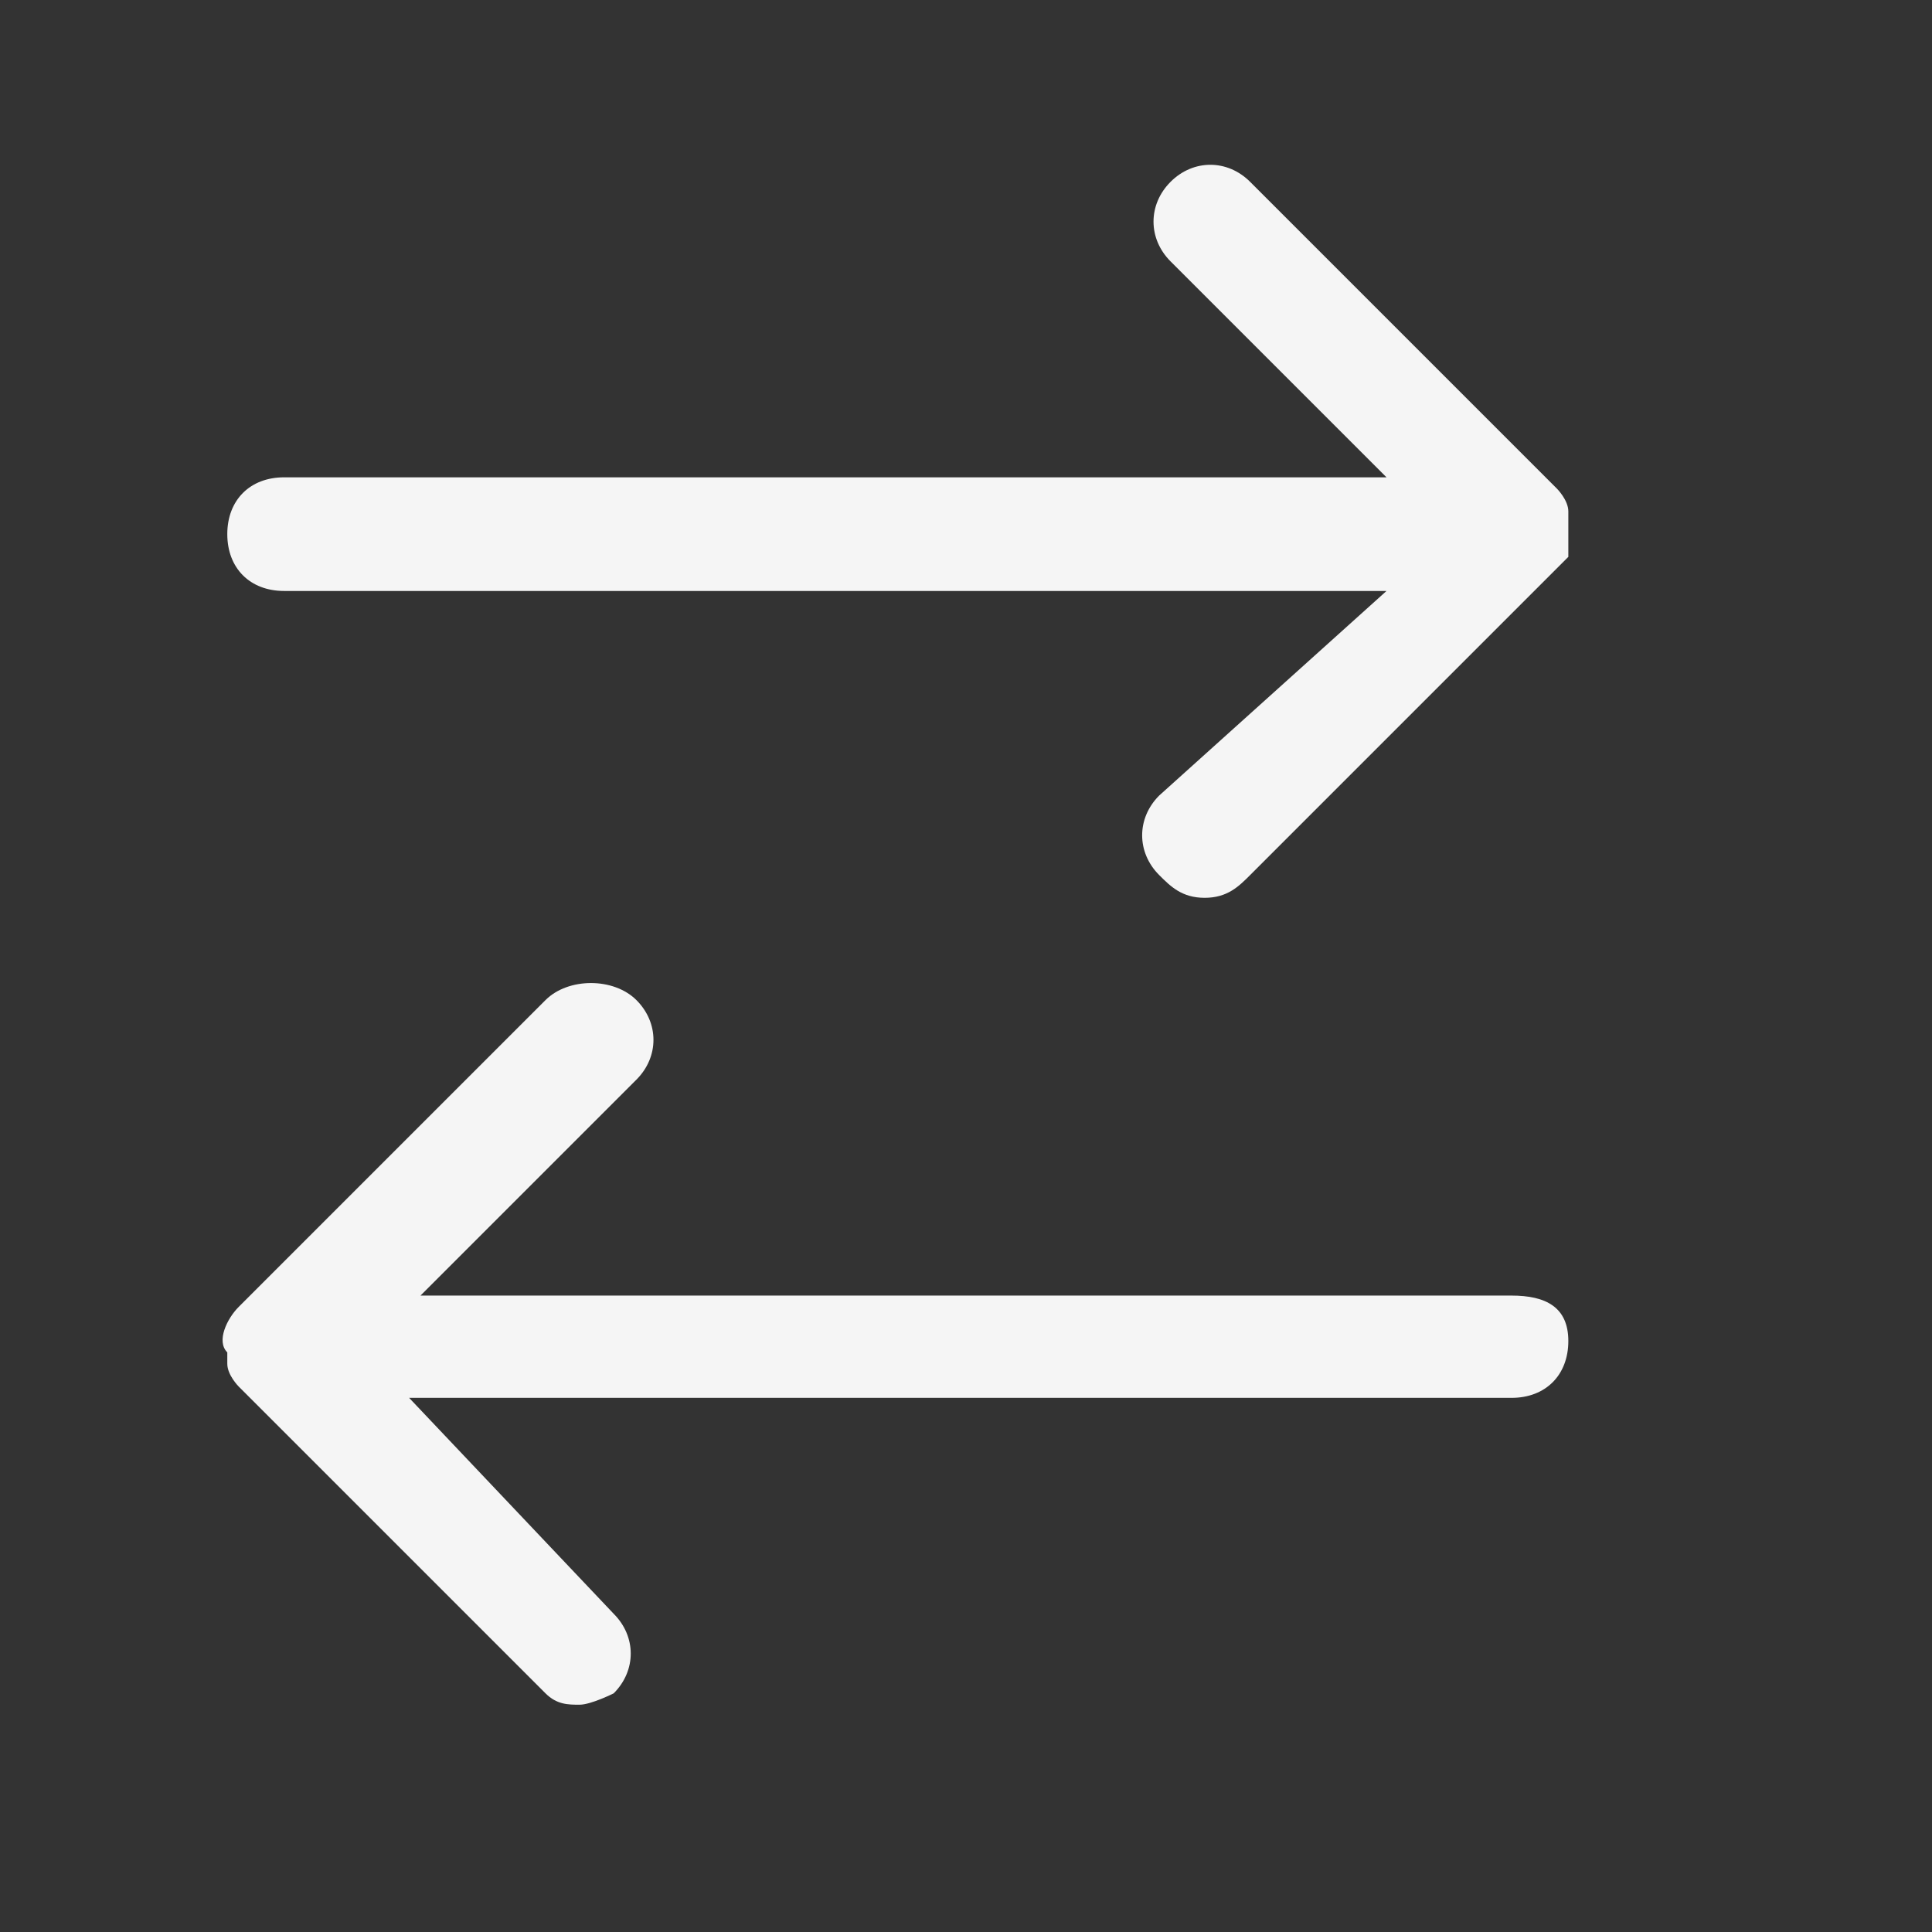 <?xml version="1.0" encoding="utf-8"?>
<!-- Generator: Adobe Illustrator 28.0.0, SVG Export Plug-In . SVG Version: 6.00 Build 0)  -->
<svg version="1.1" id="Camada_1" xmlns="http://www.w3.org/2000/svg" xmlns:xlink="http://www.w3.org/1999/xlink" x="0px" y="0px"
	 viewBox="0 0 17 17" style="enable-background:new 0 0 17 17;" xml:space="preserve">
<rect x="0" y="0" width="17" height="17" fill="#333333" stroke="none"/>
<style type="text/css">
	.st0{fill:#F5F5F5;}
</style>
<g>
	<path class="st0" d="M2.5,5.2h9.7L10.2,7c-0.2,0.2-0.2,0.5,0,0.7c0.1,0.1,0.2,0.2,0.4,0.2s0.3-0.1,0.4-0.2L13.7,5
		c0,0,0.1-0.1,0.1-0.1c0,0,0,0,0,0l0,0c0-0.1,0-0.2,0-0.3c0,0,0,0,0-0.1c0-0.1-0.1-0.2-0.1-0.2c0,0,0,0,0,0L11,1.6
		c-0.2-0.2-0.5-0.2-0.7,0s-0.2,0.5,0,0.7l1.9,1.9H2.5C2.2,4.2,2,4.4,2,4.7S2.2,5.2,2.5,5.2z"/>
	<path class="st0" d="M13.3,11.4H3.7l1.9-1.9c0.2-0.2,0.2-0.5,0-0.7S5,8.6,4.8,8.8l-2.7,2.7C2,11.6,1.9,11.8,2,11.9c0,0,0,0,0,0.1
		c0,0.1,0.1,0.2,0.1,0.2l0,0l2.7,2.7c0.1,0.1,0.2,0.1,0.3,0.1s0.3-0.1,0.3-0.1c0.2-0.2,0.2-0.5,0-0.7l-1.8-1.9h9.7
		c0.3,0,0.5-0.2,0.5-0.5S13.6,11.4,13.3,11.4z"/>
</g>
</svg>
